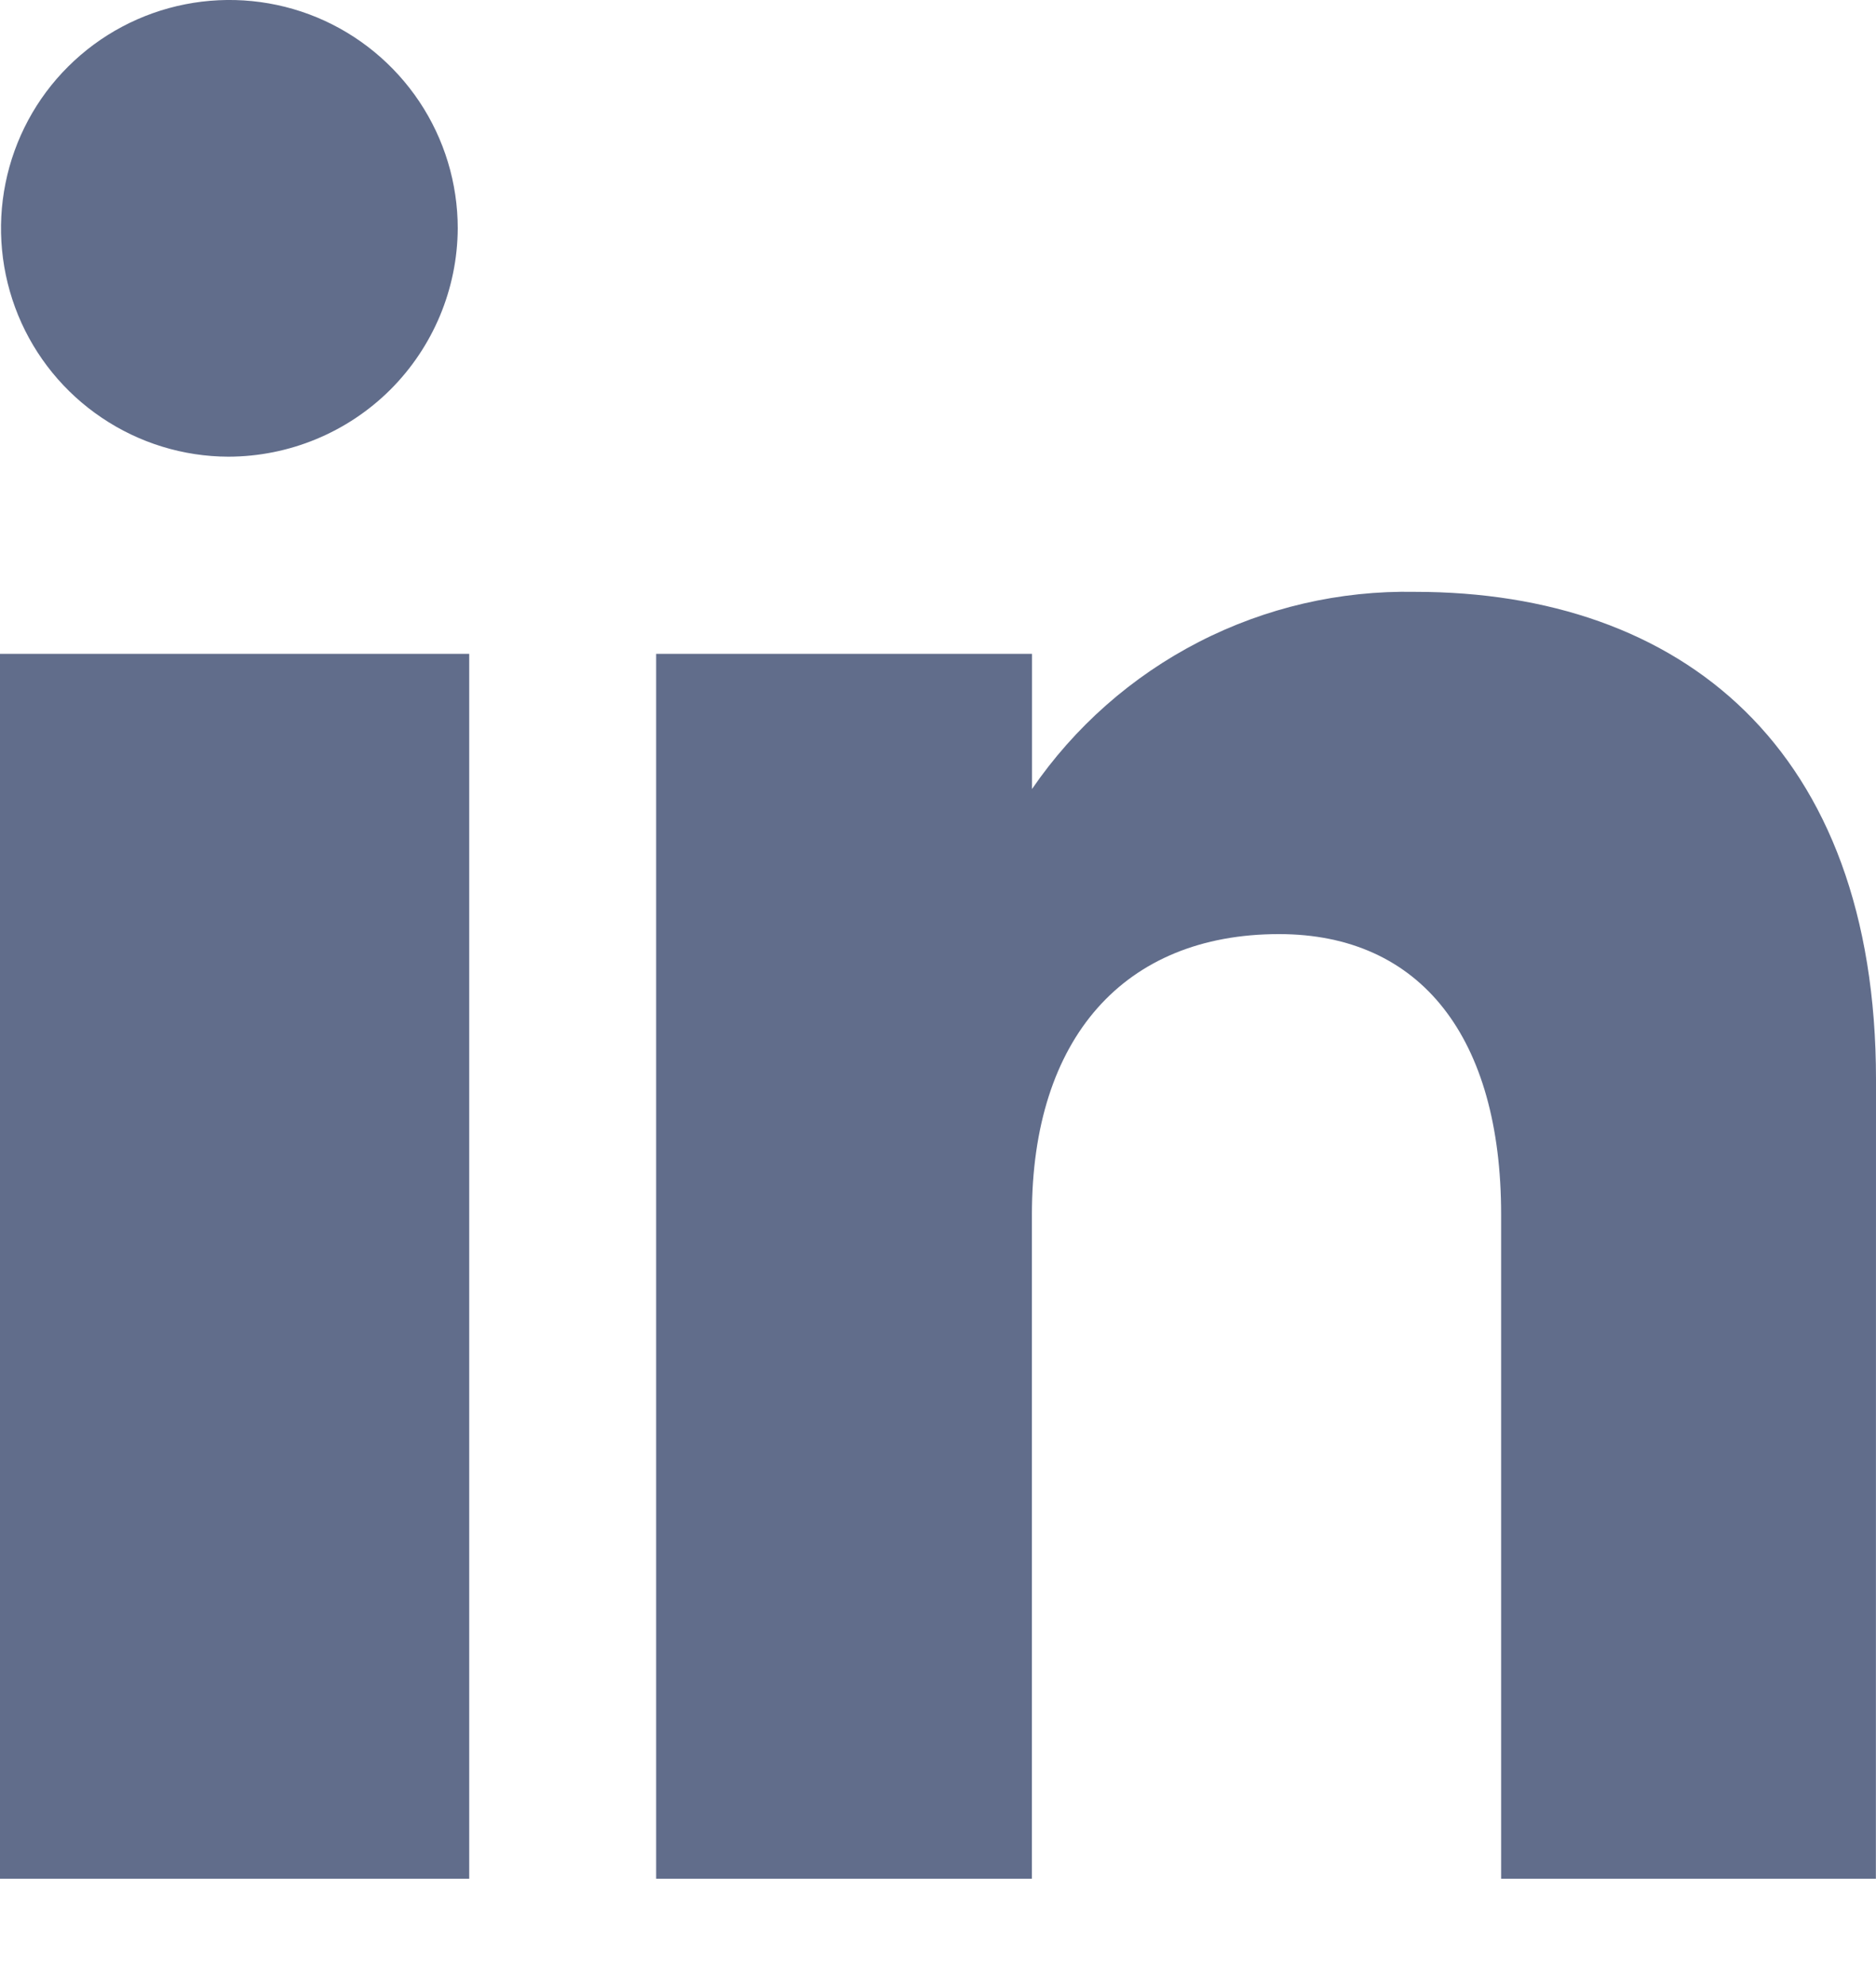 <svg width="17" height="18" viewBox="0 0 17 18" fill="none" xmlns="http://www.w3.org/2000/svg">
<path fill-rule="evenodd" clip-rule="evenodd" d="M16.999 17.027H13.603V11.007C13.603 9.407 12.878 8.466 11.59 8.466C10.188 8.466 9.351 9.407 9.351 11.007V17.027H5.946V5.926H9.352V7.151C9.737 6.589 10.256 6.131 10.862 5.819C11.468 5.507 12.142 5.351 12.823 5.364C15.231 5.364 17 6.775 17 9.785L16.999 17.027ZM2.069 4.139C1.661 4.138 1.261 4.015 0.922 3.786C0.583 3.558 0.319 3.234 0.164 2.856C0.009 2.477 -0.031 2.061 0.05 1.66C0.131 1.259 0.328 0.891 0.618 0.603C0.908 0.314 1.277 0.118 1.678 0.039C2.079 -0.04 2.495 0.001 2.873 0.158C3.25 0.315 3.573 0.581 3.8 0.921C4.027 1.261 4.148 1.661 4.148 2.07C4.145 2.619 3.925 3.145 3.536 3.533C3.147 3.92 2.62 4.138 2.07 4.139H2.069ZM0 17.027H4.252V5.926H0V17.027Z" fill="#616D8B"/>
</svg>
